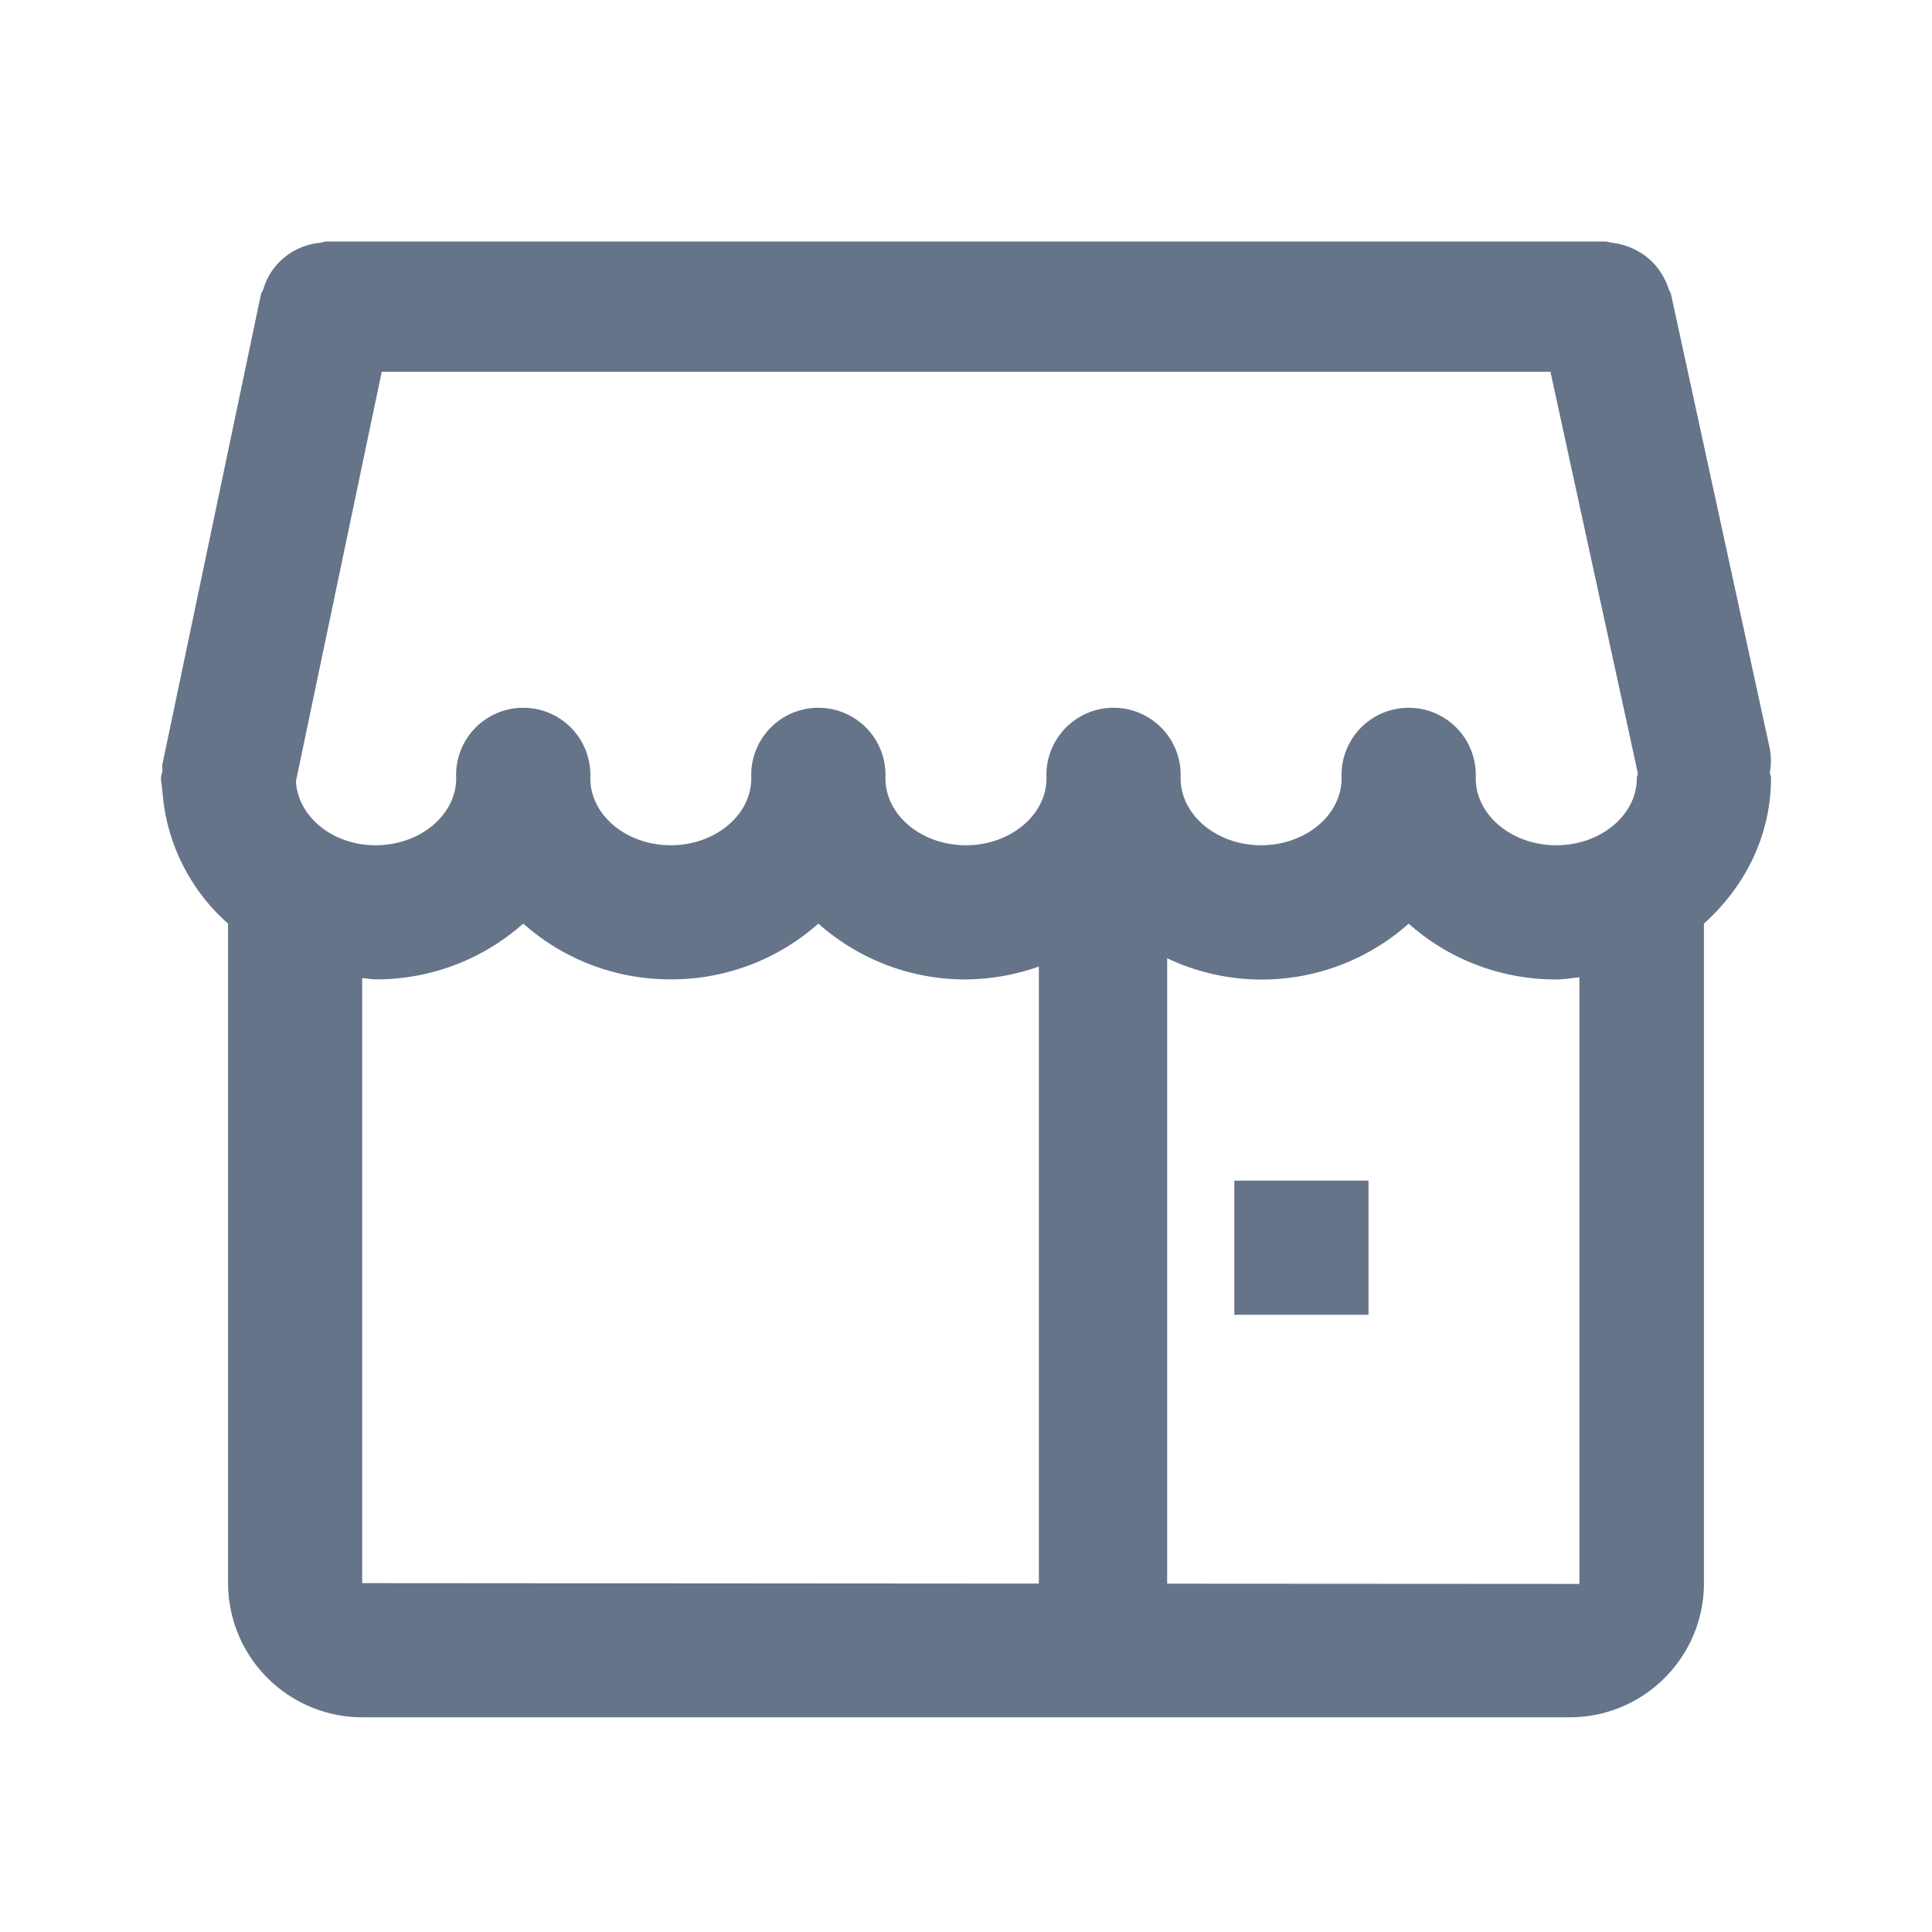 <svg xmlns="http://www.w3.org/2000/svg" fill="none" viewBox="0 0 24 24"><path fill="#667489" fill-rule="evenodd" d="M21.167 11.473v8.193c0 .92-.748 1.667-1.667 1.667h-15a1.67 1.67 0 0 1-1.667-1.667v-8.193a2.425 2.425 0 0 1-.815-1.64c-.002-.007-.001-.015-.003-.023C2.012 9.762 2 9.716 2 9.667c0-.03.013-.056.017-.086.003-.029-.005-.057 0-.085L3.24 3.663c.006-.027.023-.047.032-.073a.783.783 0 0 1 .151-.283.82.82 0 0 1 .552-.291c.028-.003.052-.016.08-.016h15.889c.027 0 .05.013.077.015a.865.865 0 0 1 .435.177.813.813 0 0 1 .203.24.768.768 0 0 1 .069.154c.007.025.025.044.03.07l1.223 5.625a.832.832 0 0 1 .005.315c.001.025.014.045.014.07 0 .712-.323 1.35-.833 1.807Zm-6.667 8.2 5.12.003V12.14c-.096.01-.19.027-.288.027a2.745 2.745 0 0 1-1.833-.693 2.745 2.745 0 0 1-3 .43v7.77Zm-10-.007 8.405.006v-7.665a2.796 2.796 0 0 1-.906.16 2.746 2.746 0 0 1-1.833-.694 2.745 2.745 0 0 1-1.833.693 2.745 2.745 0 0 1-1.833-.693 2.745 2.745 0 0 1-1.834.693c-.057 0-.11-.012-.167-.016v7.516Zm.166-9.166c.551 0 1.001-.374 1.001-.833a.834.834 0 1 1 1.666 0c0 .459.449.833 1 .833.55 0 1-.374 1-.833a.834.834 0 1 1 1.666 0c0 .459.448.833 1 .833.551 0 1.001-.374 1.001-.833a.834.834 0 1 1 1.666 0c0 .459.45.833 1 .833.551 0 1-.374 1-.833a.834.834 0 1 1 1.666 0c0 .459.448.833 1 .833s1.001-.374 1.001-.833c0-.022.011-.04.013-.061L19.26 4.618H4.742L3.676 9.706c.026.44.455.794.99.794Zm12.333 5.833h-1.666v-1.667H17v1.667Z" clip-rule="evenodd"/></svg>